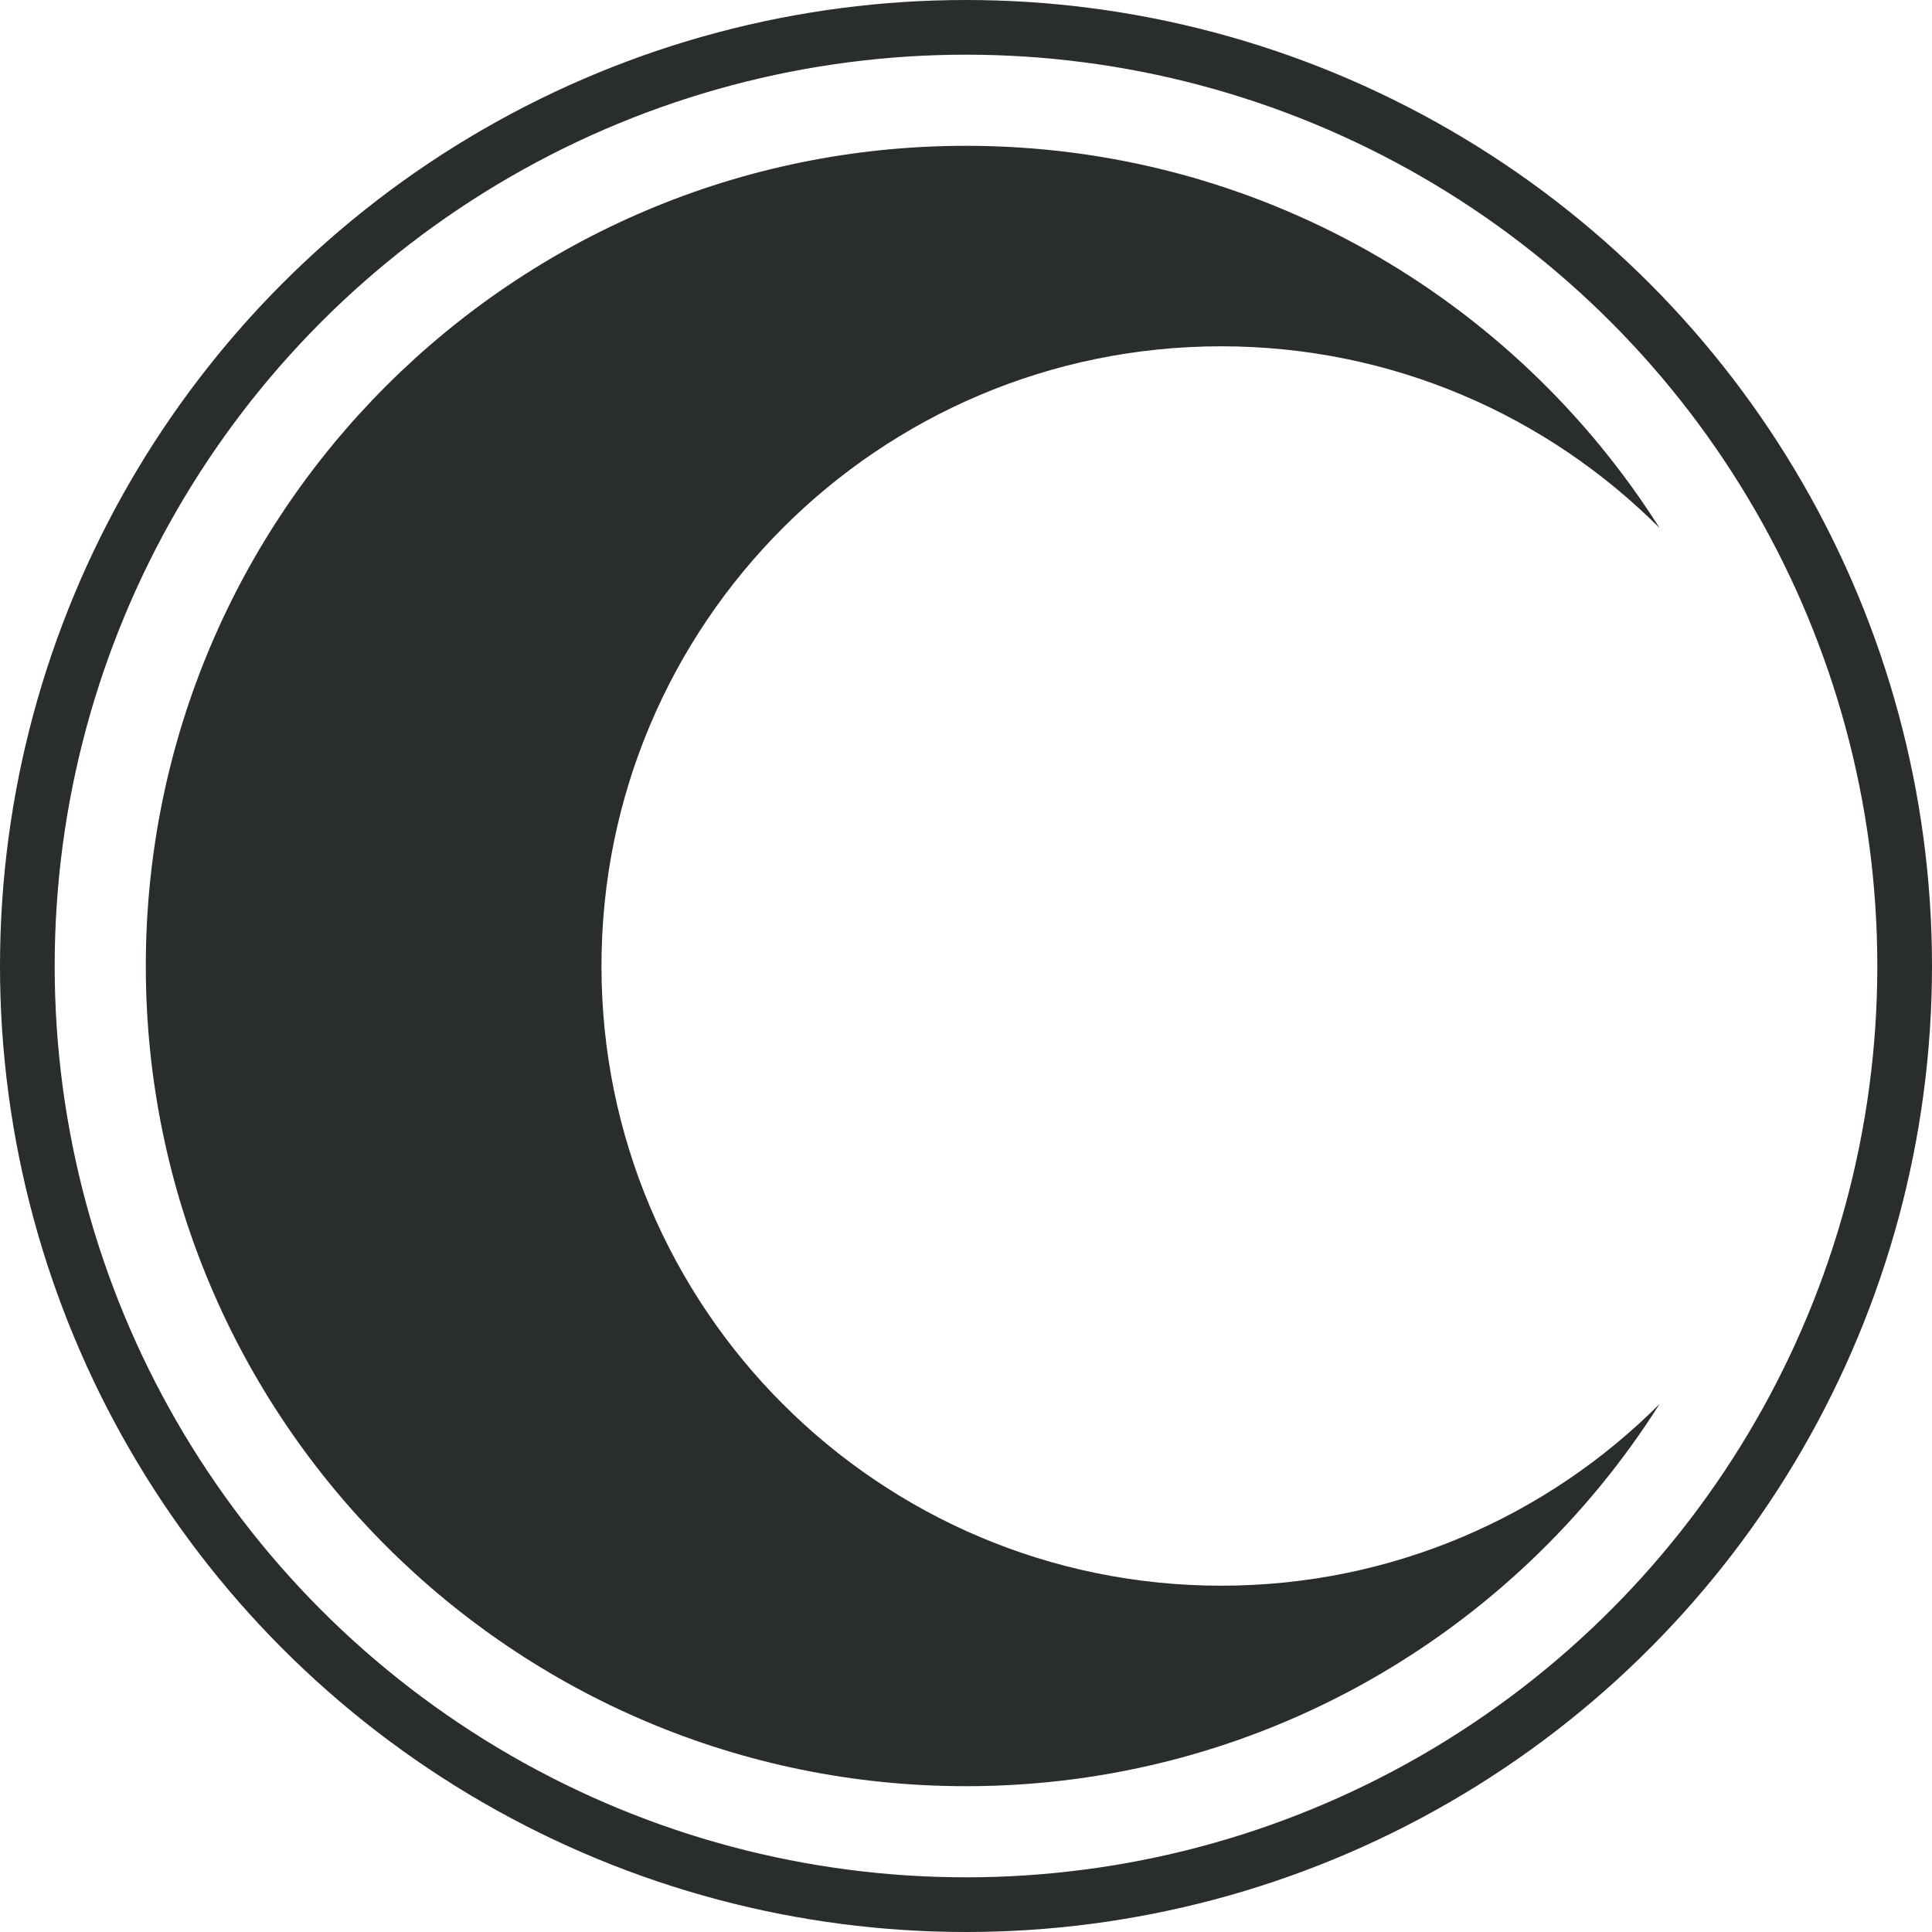 <svg width="106" height="106" viewBox="0 0 106 106" fill="none" xmlns="http://www.w3.org/2000/svg">
<circle cx="53" cy="53" r="51.5" stroke="#2A2D2D" stroke-width="3"/>
<path fill-rule="evenodd" clip-rule="evenodd" d="M91.054 28.971C84.901 22.811 76.395 19 67 19C48.222 19 33 34.222 33 53C33 71.778 48.222 87 67 87C76.395 87 84.901 83.189 91.054 77.029C83.08 89.632 69.017 98 53 98C28.147 98 8 77.853 8 53C8 28.147 28.147 8 53 8C69.017 8 83.08 16.368 91.054 28.971Z" fill="#2A2D2D"/>
</svg>
